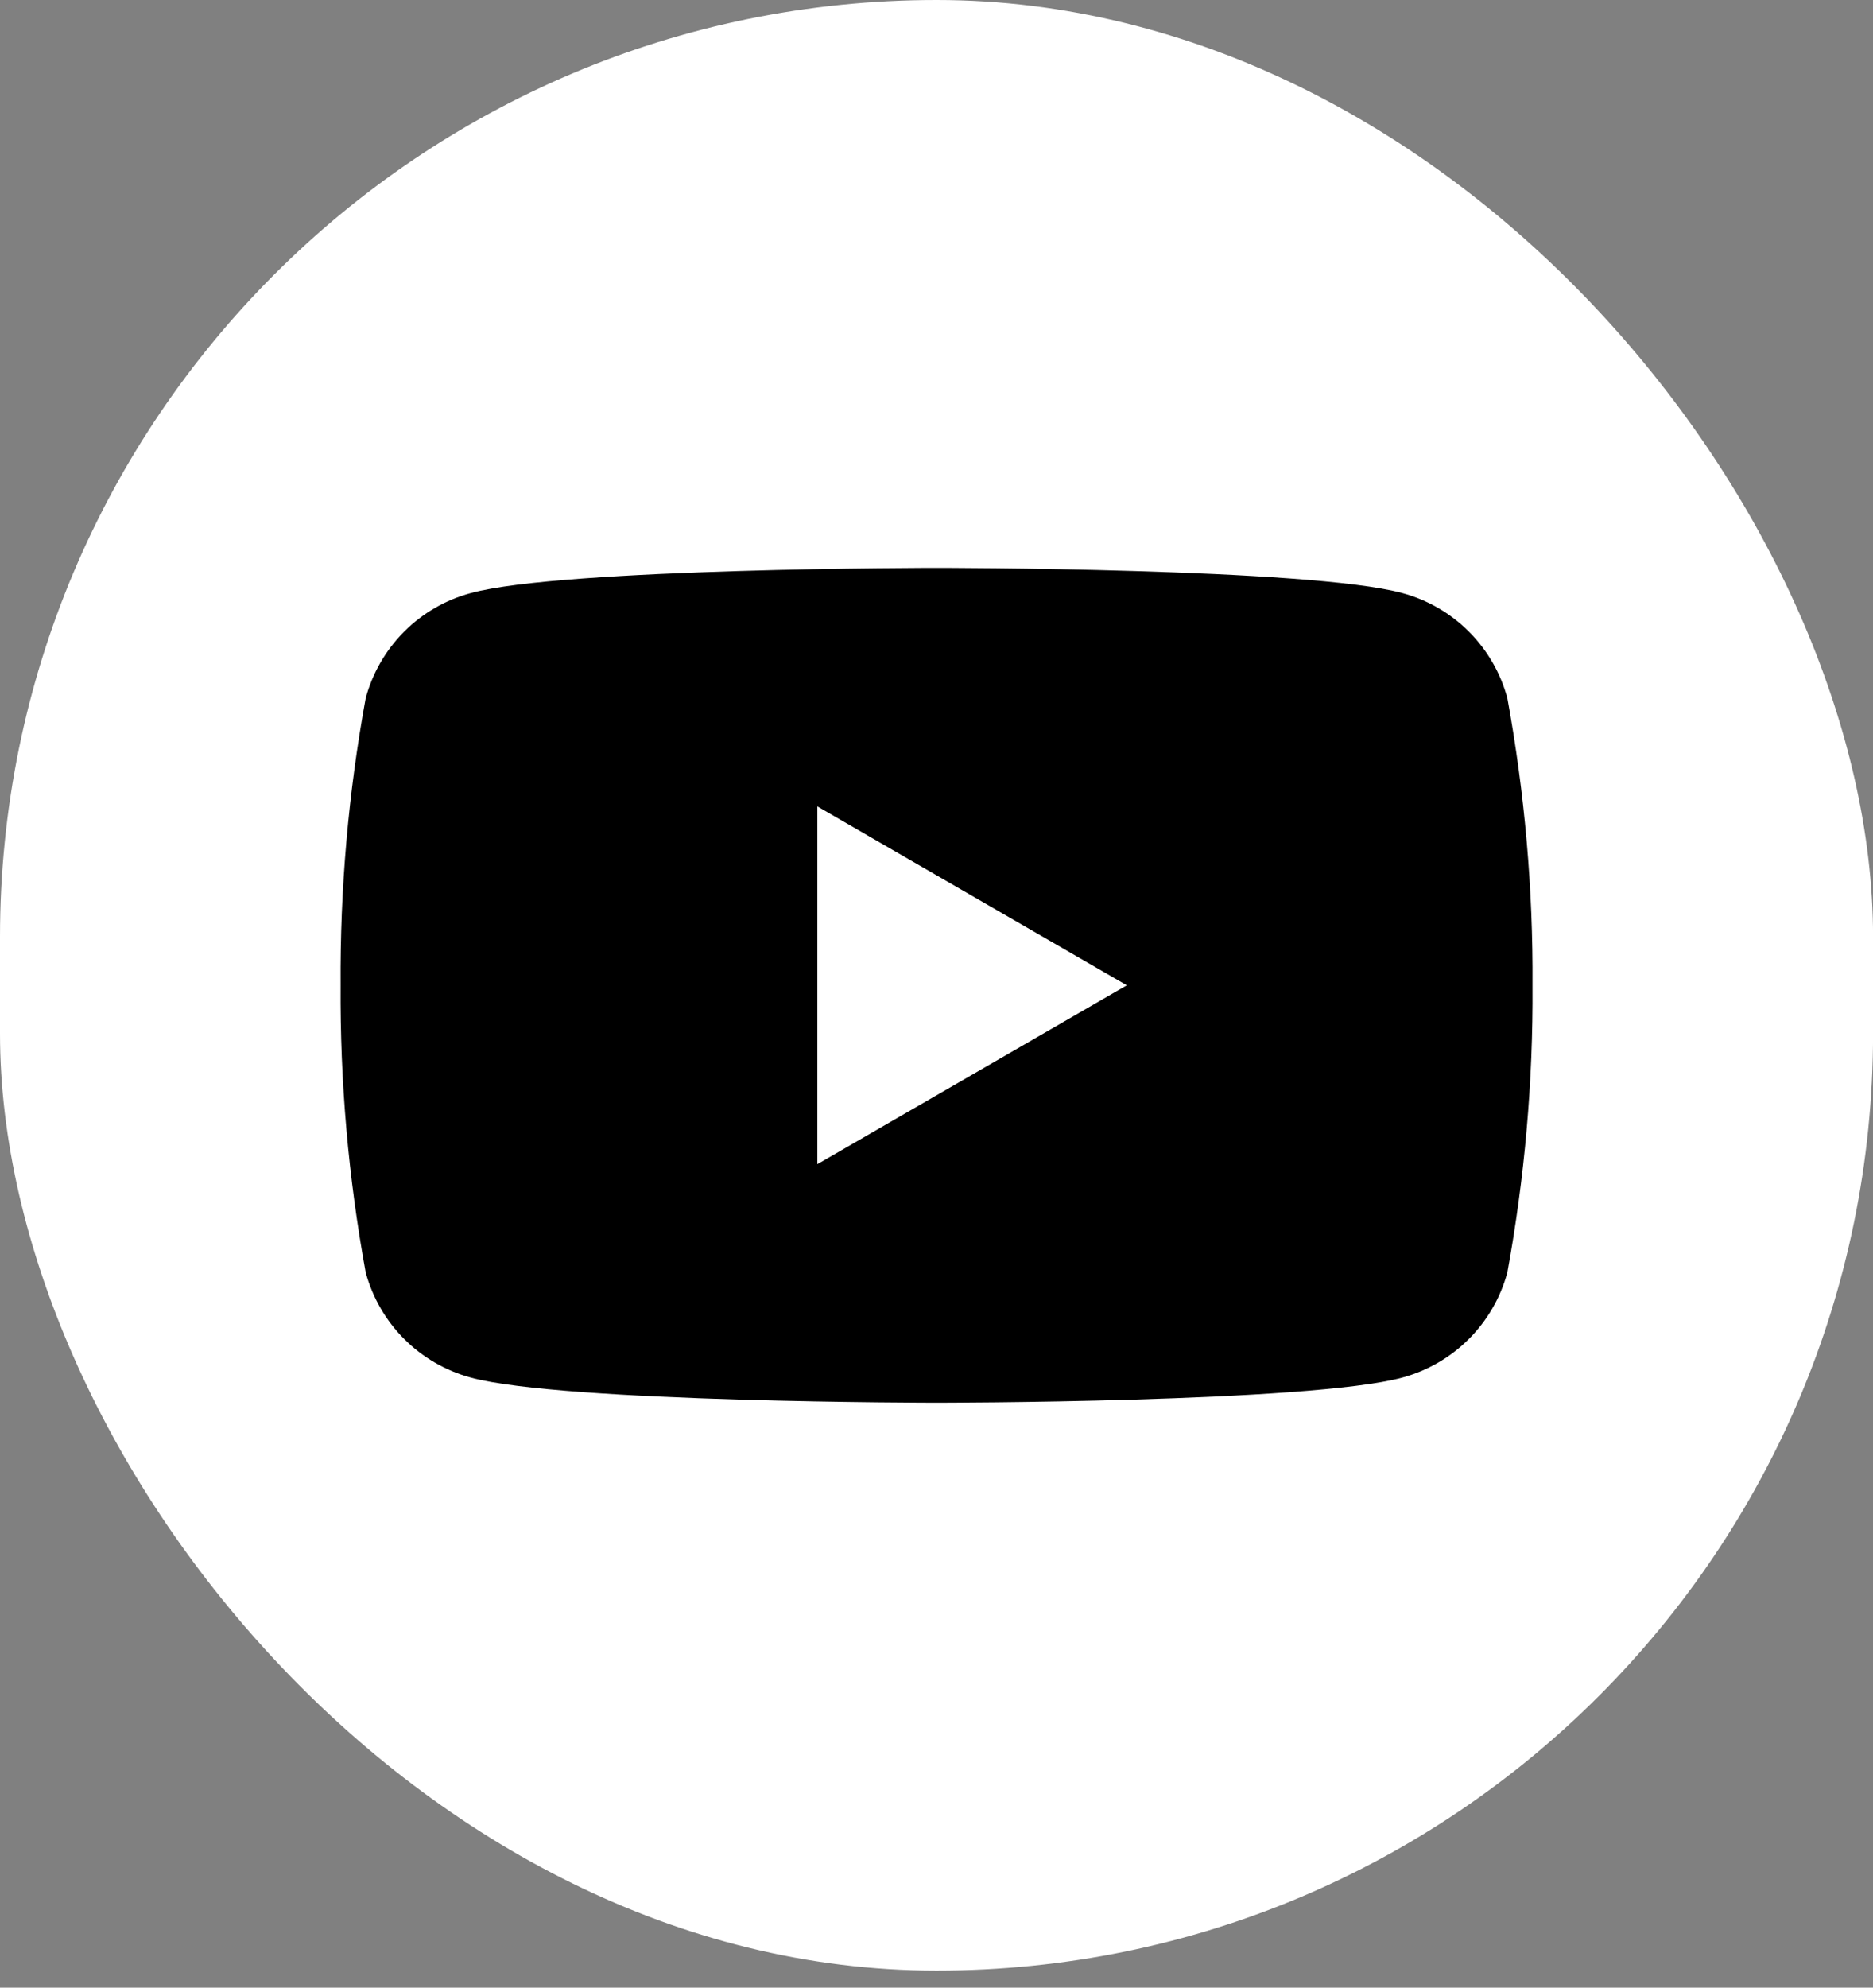 <svg width="33" height="35" viewBox="0 0 33 35" fill="none" xmlns="http://www.w3.org/2000/svg">
<rect x="0" y="0" width="33" height="35" fill="#808080" stroke="none"/>
<rect width="33.001" height="34.7" rx="16.501" fill="white"/>
<path d="M26.558 12.295C26.439 11.851 26.204 11.446 25.879 11.121C25.554 10.796 25.149 10.562 24.706 10.443C23.071 10 16.501 10 16.501 10C16.501 10 9.931 10 8.296 10.443C7.852 10.562 7.447 10.796 7.122 11.121C6.797 11.446 6.563 11.851 6.443 12.295C6.138 13.963 5.99 15.655 6.001 17.35C5.99 19.045 6.138 20.738 6.443 22.405C6.563 22.849 6.797 23.254 7.122 23.579C7.447 23.904 7.852 24.138 8.296 24.258C9.931 24.7 16.501 24.7 16.501 24.7C16.501 24.7 23.071 24.7 24.706 24.258C25.149 24.138 25.554 23.904 25.879 23.579C26.204 23.254 26.439 22.849 26.558 22.405C26.863 20.738 27.012 19.045 27.001 17.35C27.012 15.655 26.863 13.963 26.558 12.295ZM14.401 20.5V14.2L19.853 17.35L14.401 20.5Z" fill="black"/>
</svg>
